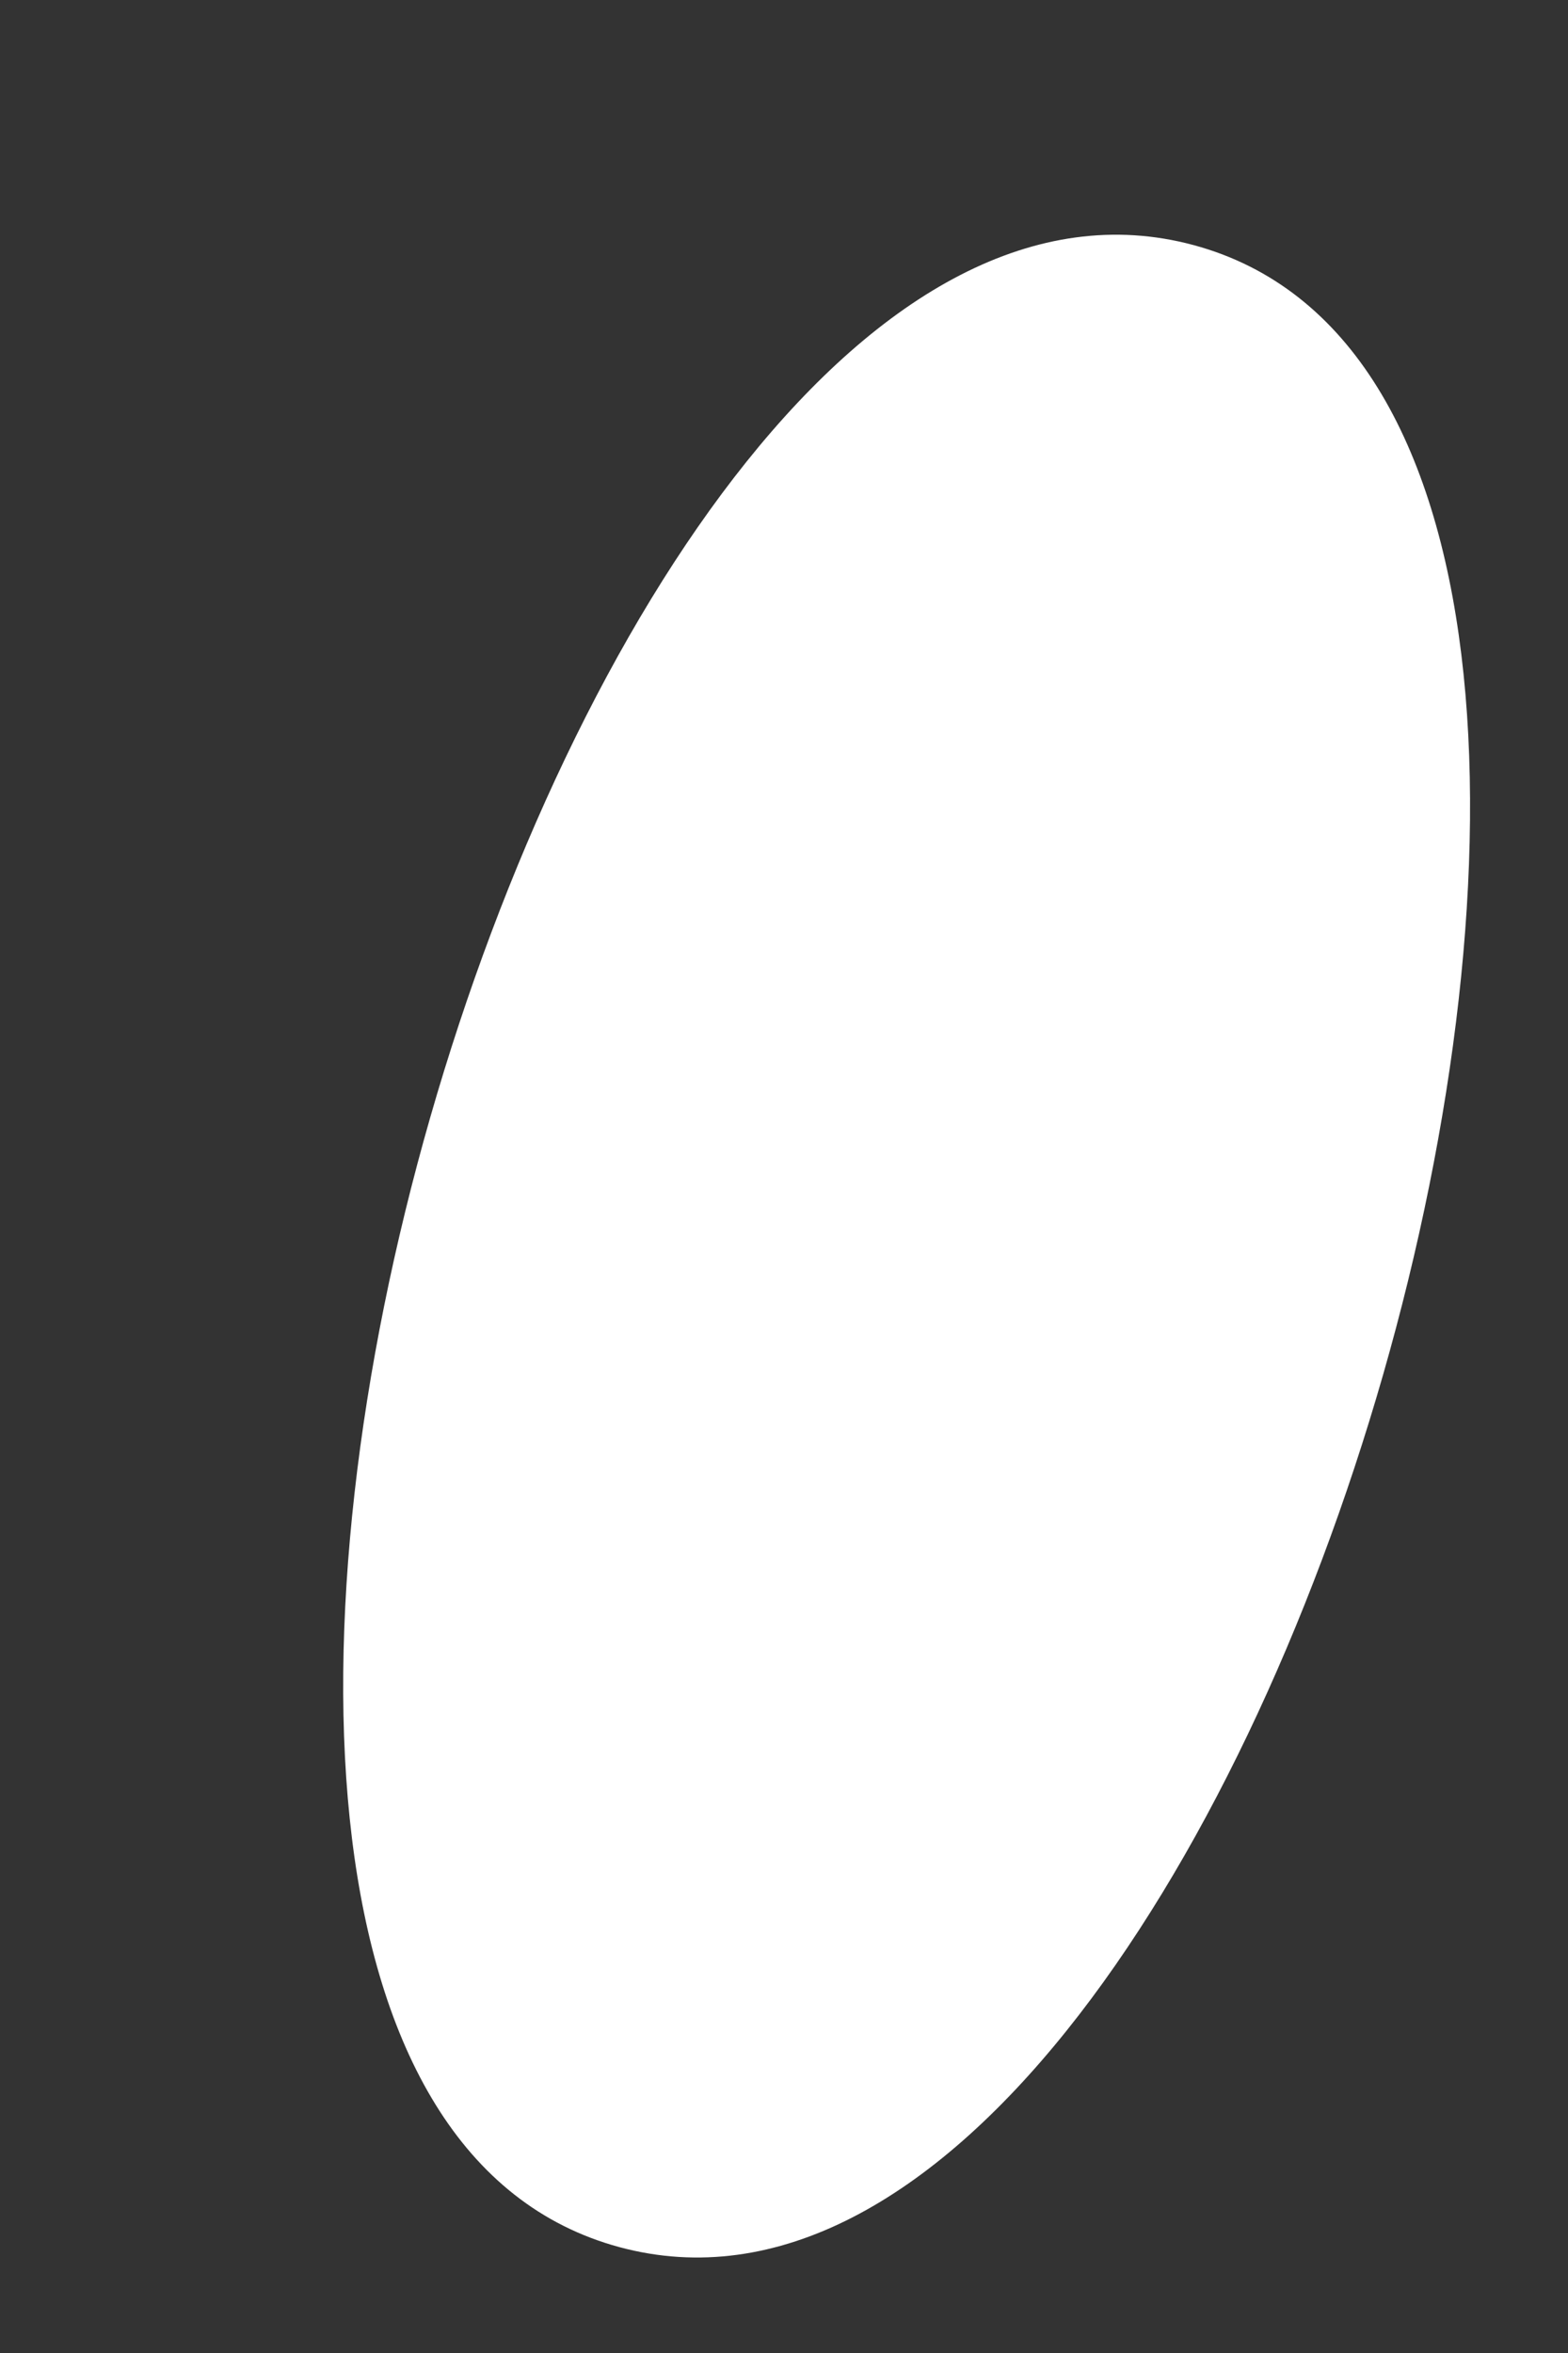 <svg width="4" height="6" viewBox="0 0 4 6" fill="none" xmlns="http://www.w3.org/2000/svg">
<rect x="0" y="0" width="4" height="6" fill="#333333" stroke="none"/>
<path d="M3.045 0.625C1.425 0.188 -0.04 5.292 1.58 5.73C3.201 6.167 4.666 1.063 3.045 0.625Z" fill="white"/>
</svg>
